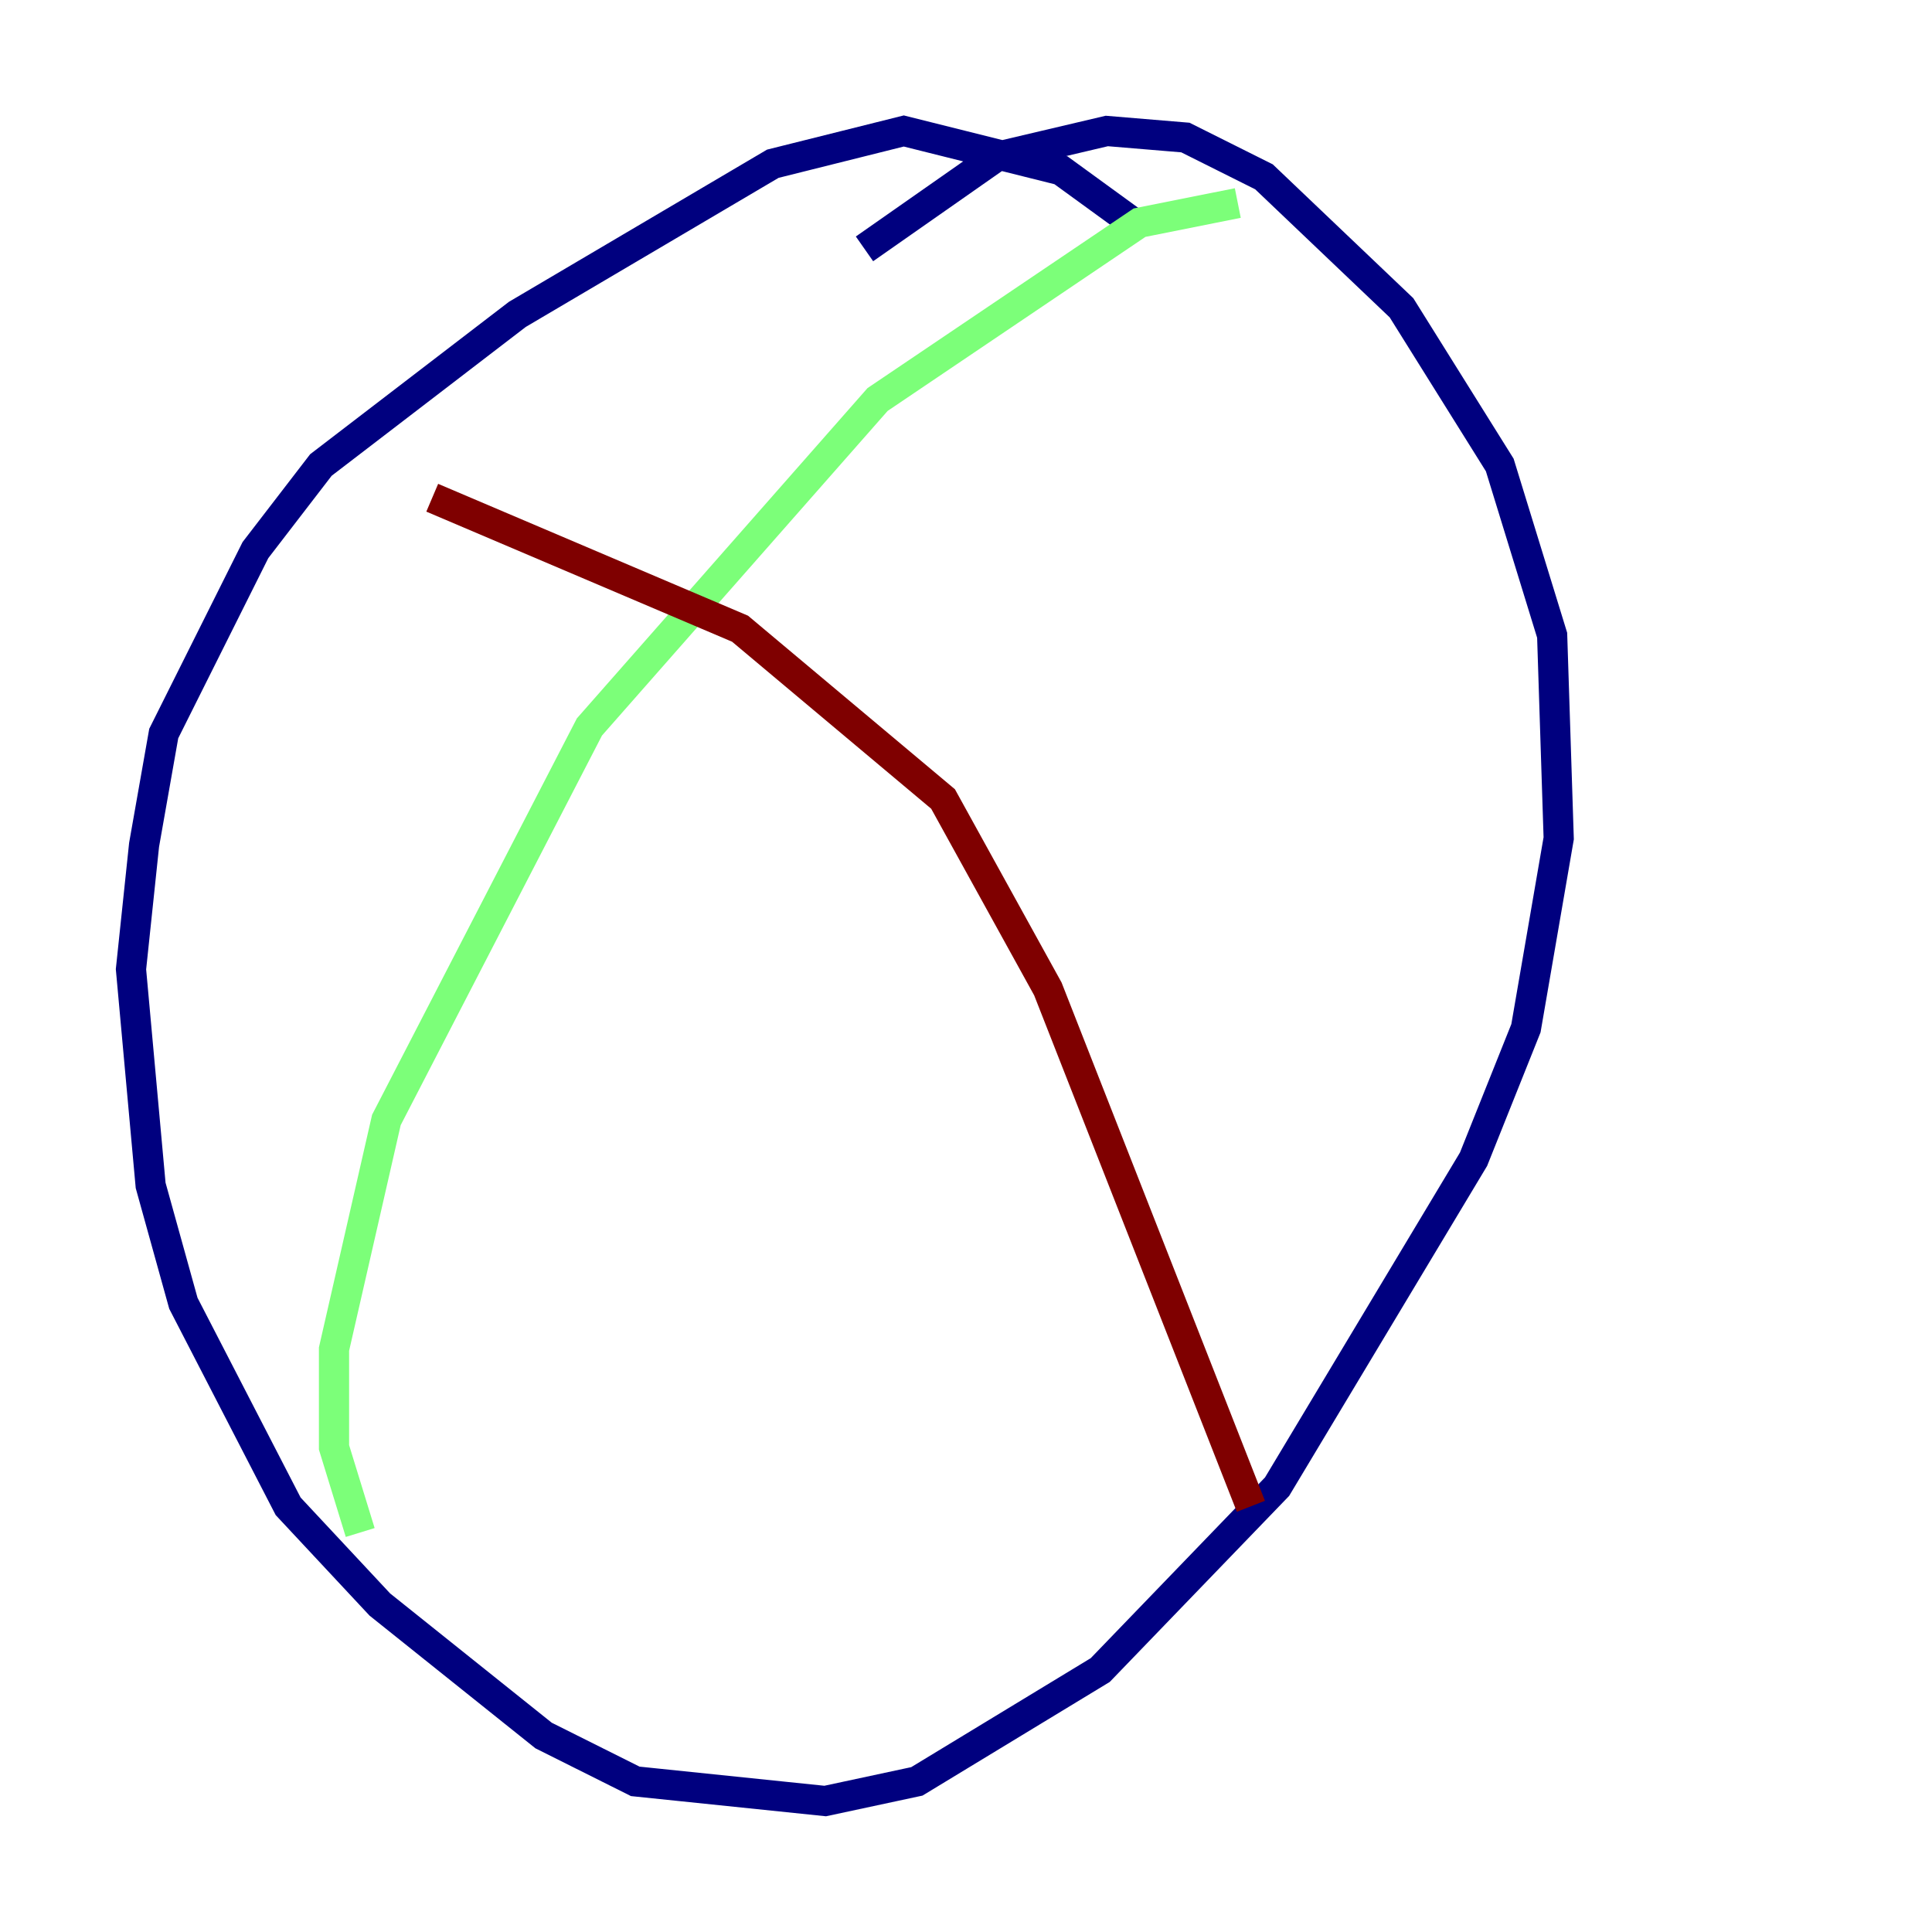 <?xml version="1.0" encoding="utf-8" ?>
<svg baseProfile="tiny" height="128" version="1.2" viewBox="0,0,128,128" width="128" xmlns="http://www.w3.org/2000/svg" xmlns:ev="http://www.w3.org/2001/xml-events" xmlns:xlink="http://www.w3.org/1999/xlink"><defs /><polyline fill="none" points="75.064,14.752 70.291,11.281 59.878,8.678 51.2,10.848 34.278,20.827 21.261,30.807 16.922,36.447 10.848,48.597 9.546,55.973 8.678,64.217 9.98,78.536 12.149,86.346 19.091,99.797 25.166,106.305 36.014,114.983 42.088,118.02 54.671,119.322 60.746,118.02 72.895,110.644 84.61,98.495 97.627,76.8 101.098,68.122 103.268,55.539 102.834,42.088 99.363,30.807 92.854,20.393 83.742,11.715 78.536,9.112 73.329,8.678 65.953,10.414 57.275,16.488" stroke="#00007f" stroke-width="2" /><polyline fill="none" points="82.007,13.451 75.498,14.752 58.142,26.468 39.051,48.163 25.6,74.197 22.129,89.383 22.129,95.891 23.864,101.532" stroke="#7cff79" stroke-width="2" /><polyline fill="none" points="28.637,32.976 49.031,41.654 62.481,52.936 69.424,65.519 82.875,99.797" stroke="#7f0000" stroke-width="2" /></svg>